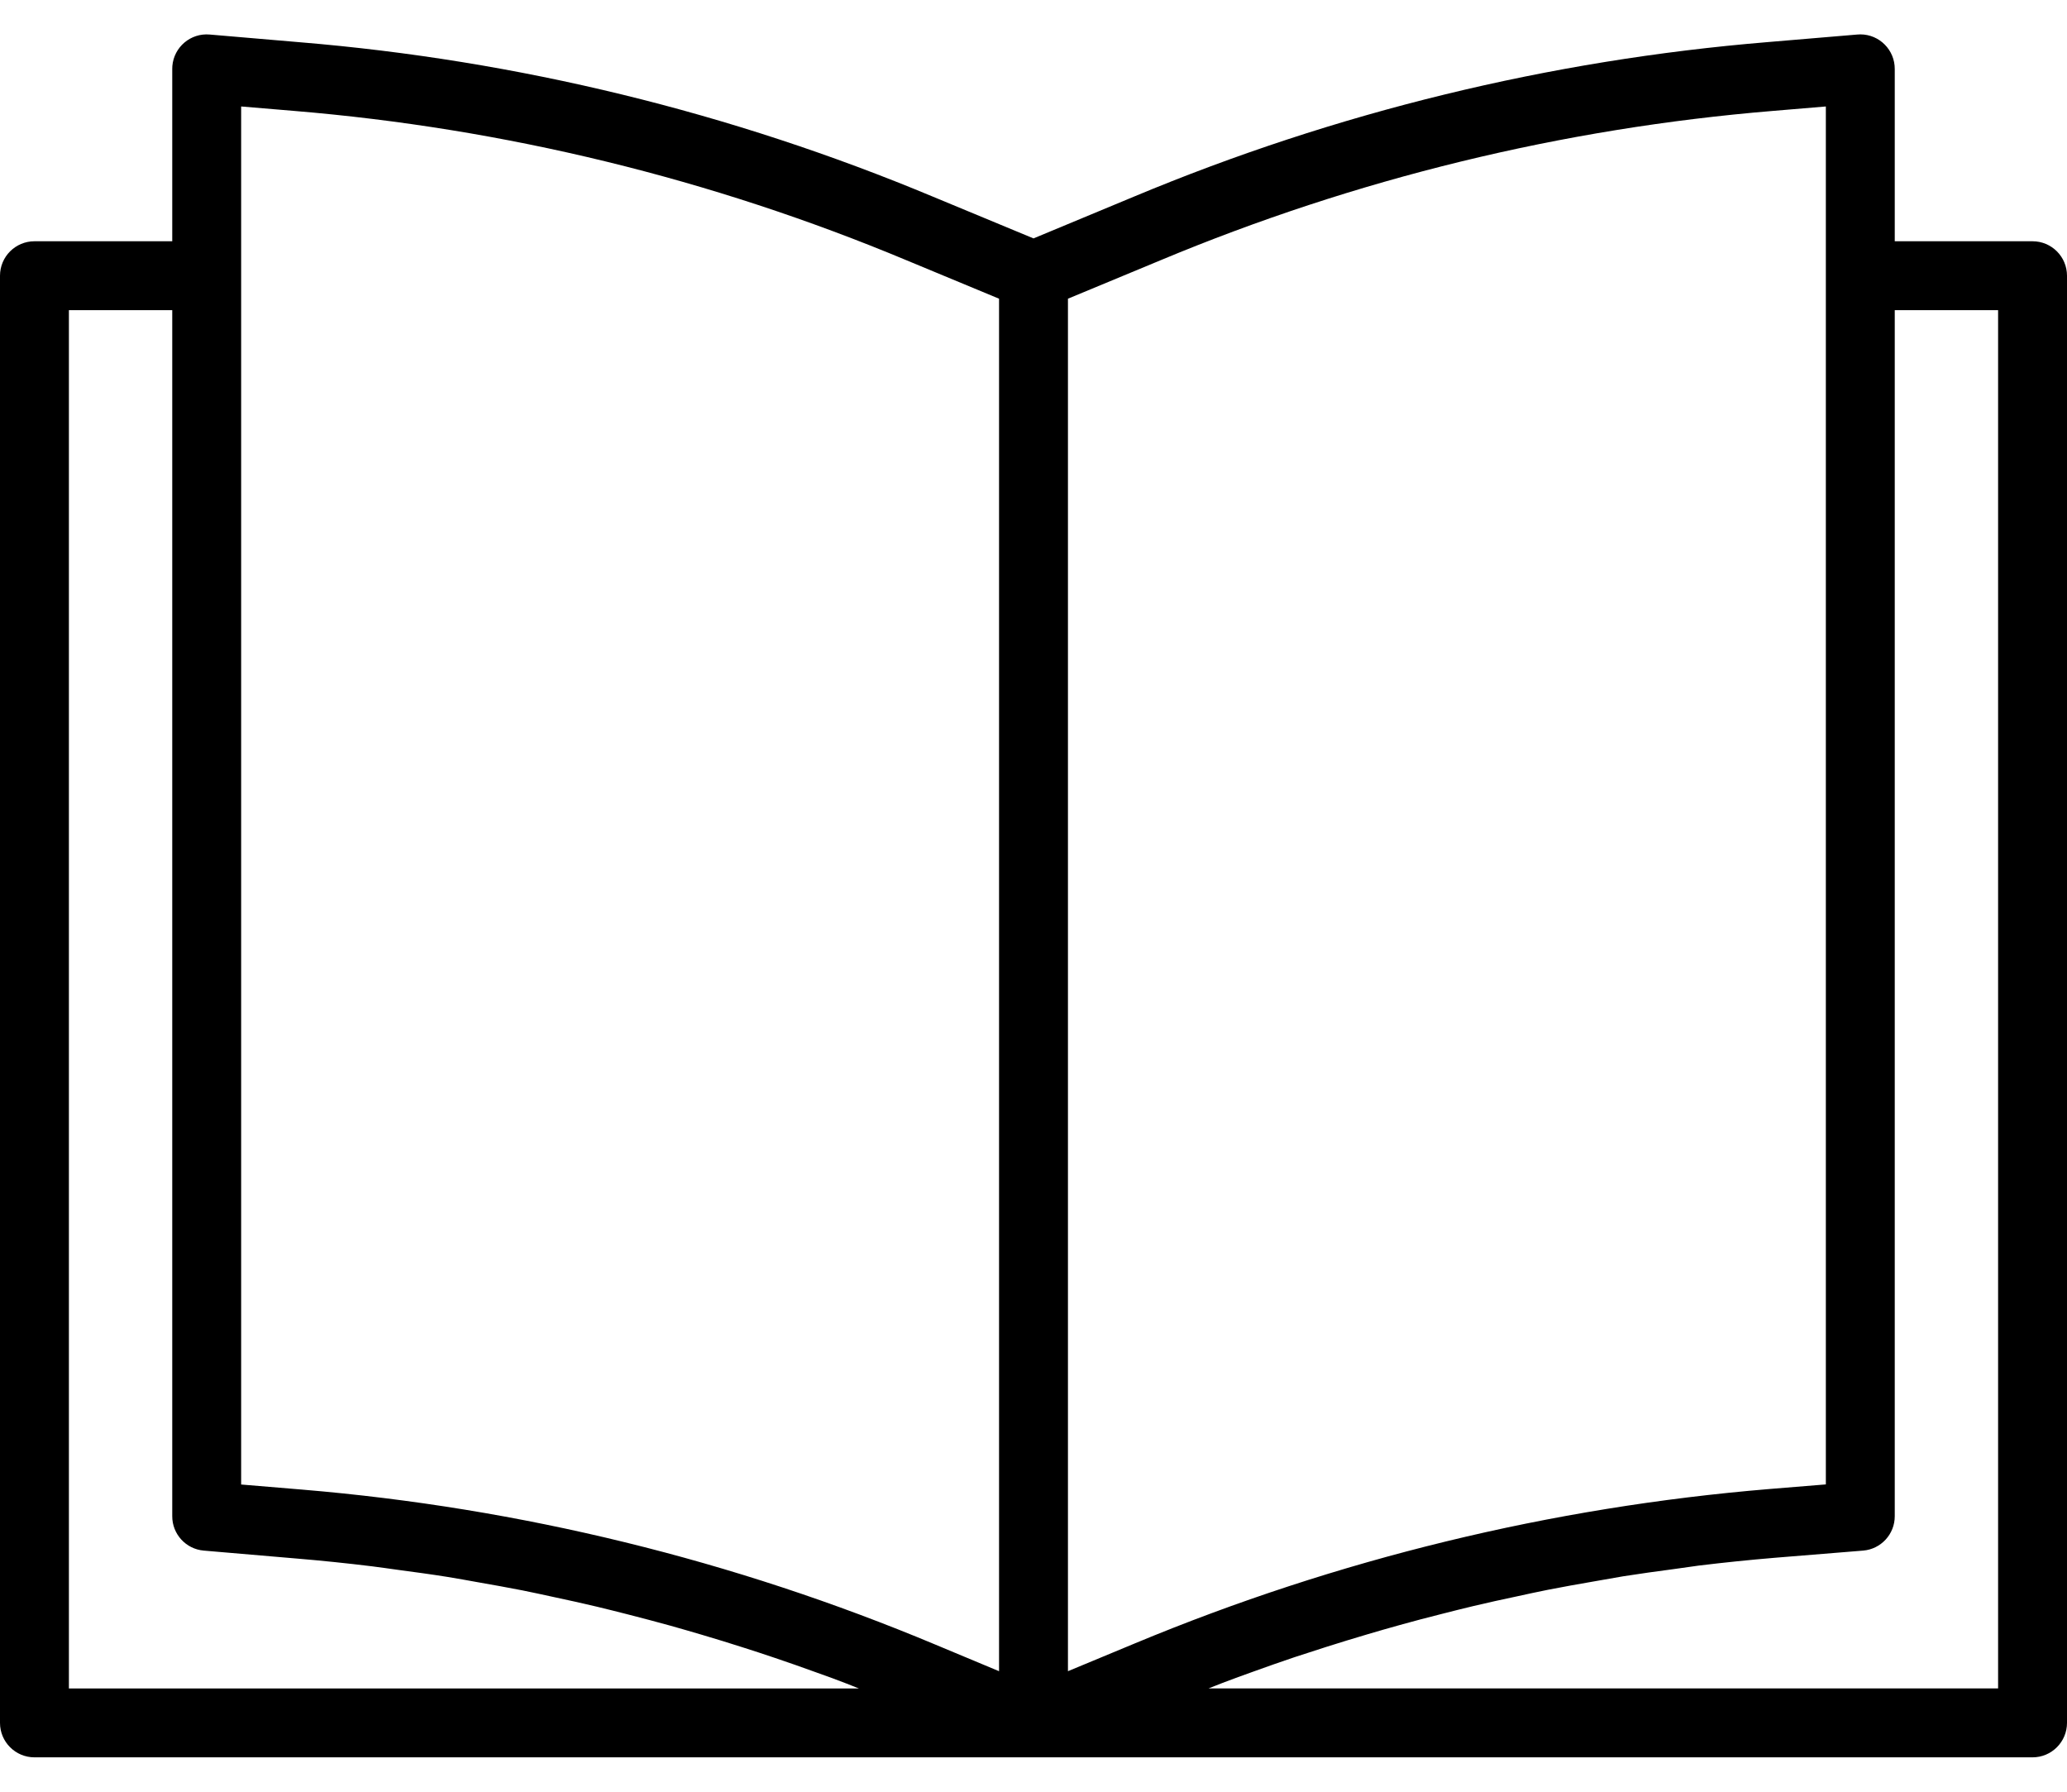 <svg width="60" height="52" viewBox="0 0 60 52" xmlns="http://www.w3.org/2000/svg">
<path d="M59 7.002H55V2.002C55.002 1.45 54.556 1 54.004 0.998C53.974 0.998 53.945 0.999 53.916 1.002L51.307 1.222C44.98 1.745 38.775 3.258 32.917 5.706L30 6.919L27.086 5.71C21.228 3.262 15.021 1.748 8.694 1.225L6.084 1.002C5.534 0.955 5.05 1.364 5.003 1.914C5.001 1.943 5 1.973 5 2.002V7.002H1C0.448 7.002 0 7.45 0 8.002V50.002C0 50.554 0.448 51.002 1 51.002H59C59.552 51.002 60 50.554 60 50.002V8.002C60 7.45 59.552 7.002 59 7.002ZM2 49.004V9.002H5V44.002C4.998 44.523 5.396 44.958 5.915 45.002L8.606 45.232C9.339 45.293 10.073 45.369 10.806 45.459C11.051 45.488 11.294 45.527 11.539 45.559C12.024 45.624 12.509 45.689 12.992 45.766C13.28 45.812 13.567 45.866 13.854 45.917C14.292 45.994 14.73 46.071 15.166 46.157C15.466 46.217 15.766 46.283 16.066 46.348C16.487 46.438 16.908 46.53 17.327 46.63C17.627 46.702 17.932 46.779 18.234 46.856C18.647 46.962 19.059 47.07 19.47 47.184C19.77 47.268 20.07 47.356 20.37 47.444C20.778 47.564 21.185 47.69 21.591 47.82C21.888 47.914 22.185 48.012 22.481 48.112C22.89 48.249 23.296 48.393 23.702 48.54C23.99 48.64 24.279 48.749 24.565 48.858C24.689 48.905 24.812 48.958 24.935 49.004H2ZM29 48.502L27.156 47.732C21.302 45.279 15.1 43.761 8.775 43.232L7 43.084V3.09L8.526 3.218C14.647 3.724 20.65 5.187 26.317 7.555L29 8.669V48.502ZM31 48.502V8.669L33.686 7.554C39.352 5.187 45.354 3.723 51.474 3.218L53 3.09V43.081L51.357 43.215C45.028 43.74 38.82 45.25 32.957 47.689L31 48.502ZM58 49.002H35.08C35.217 48.949 35.353 48.893 35.49 48.841C35.79 48.726 36.09 48.617 36.397 48.508C36.789 48.366 37.183 48.228 37.578 48.095C37.886 47.995 38.196 47.895 38.505 47.795C38.9 47.669 39.297 47.549 39.694 47.431C40.006 47.339 40.319 47.248 40.632 47.162C41.032 47.05 41.432 46.945 41.842 46.842C42.152 46.763 42.463 46.684 42.775 46.61C43.191 46.51 43.61 46.42 44.029 46.331C44.329 46.266 44.629 46.199 44.935 46.139C45.375 46.052 45.817 45.975 46.258 45.898C46.544 45.848 46.829 45.798 47.116 45.748C47.609 45.67 48.103 45.603 48.598 45.537C48.835 45.506 49.072 45.468 49.31 45.437C50.043 45.348 50.78 45.272 51.521 45.21L54.082 45.002C54.602 44.959 55.002 44.523 55 44.002V9.002H58V49.002Z"/>
</svg>
